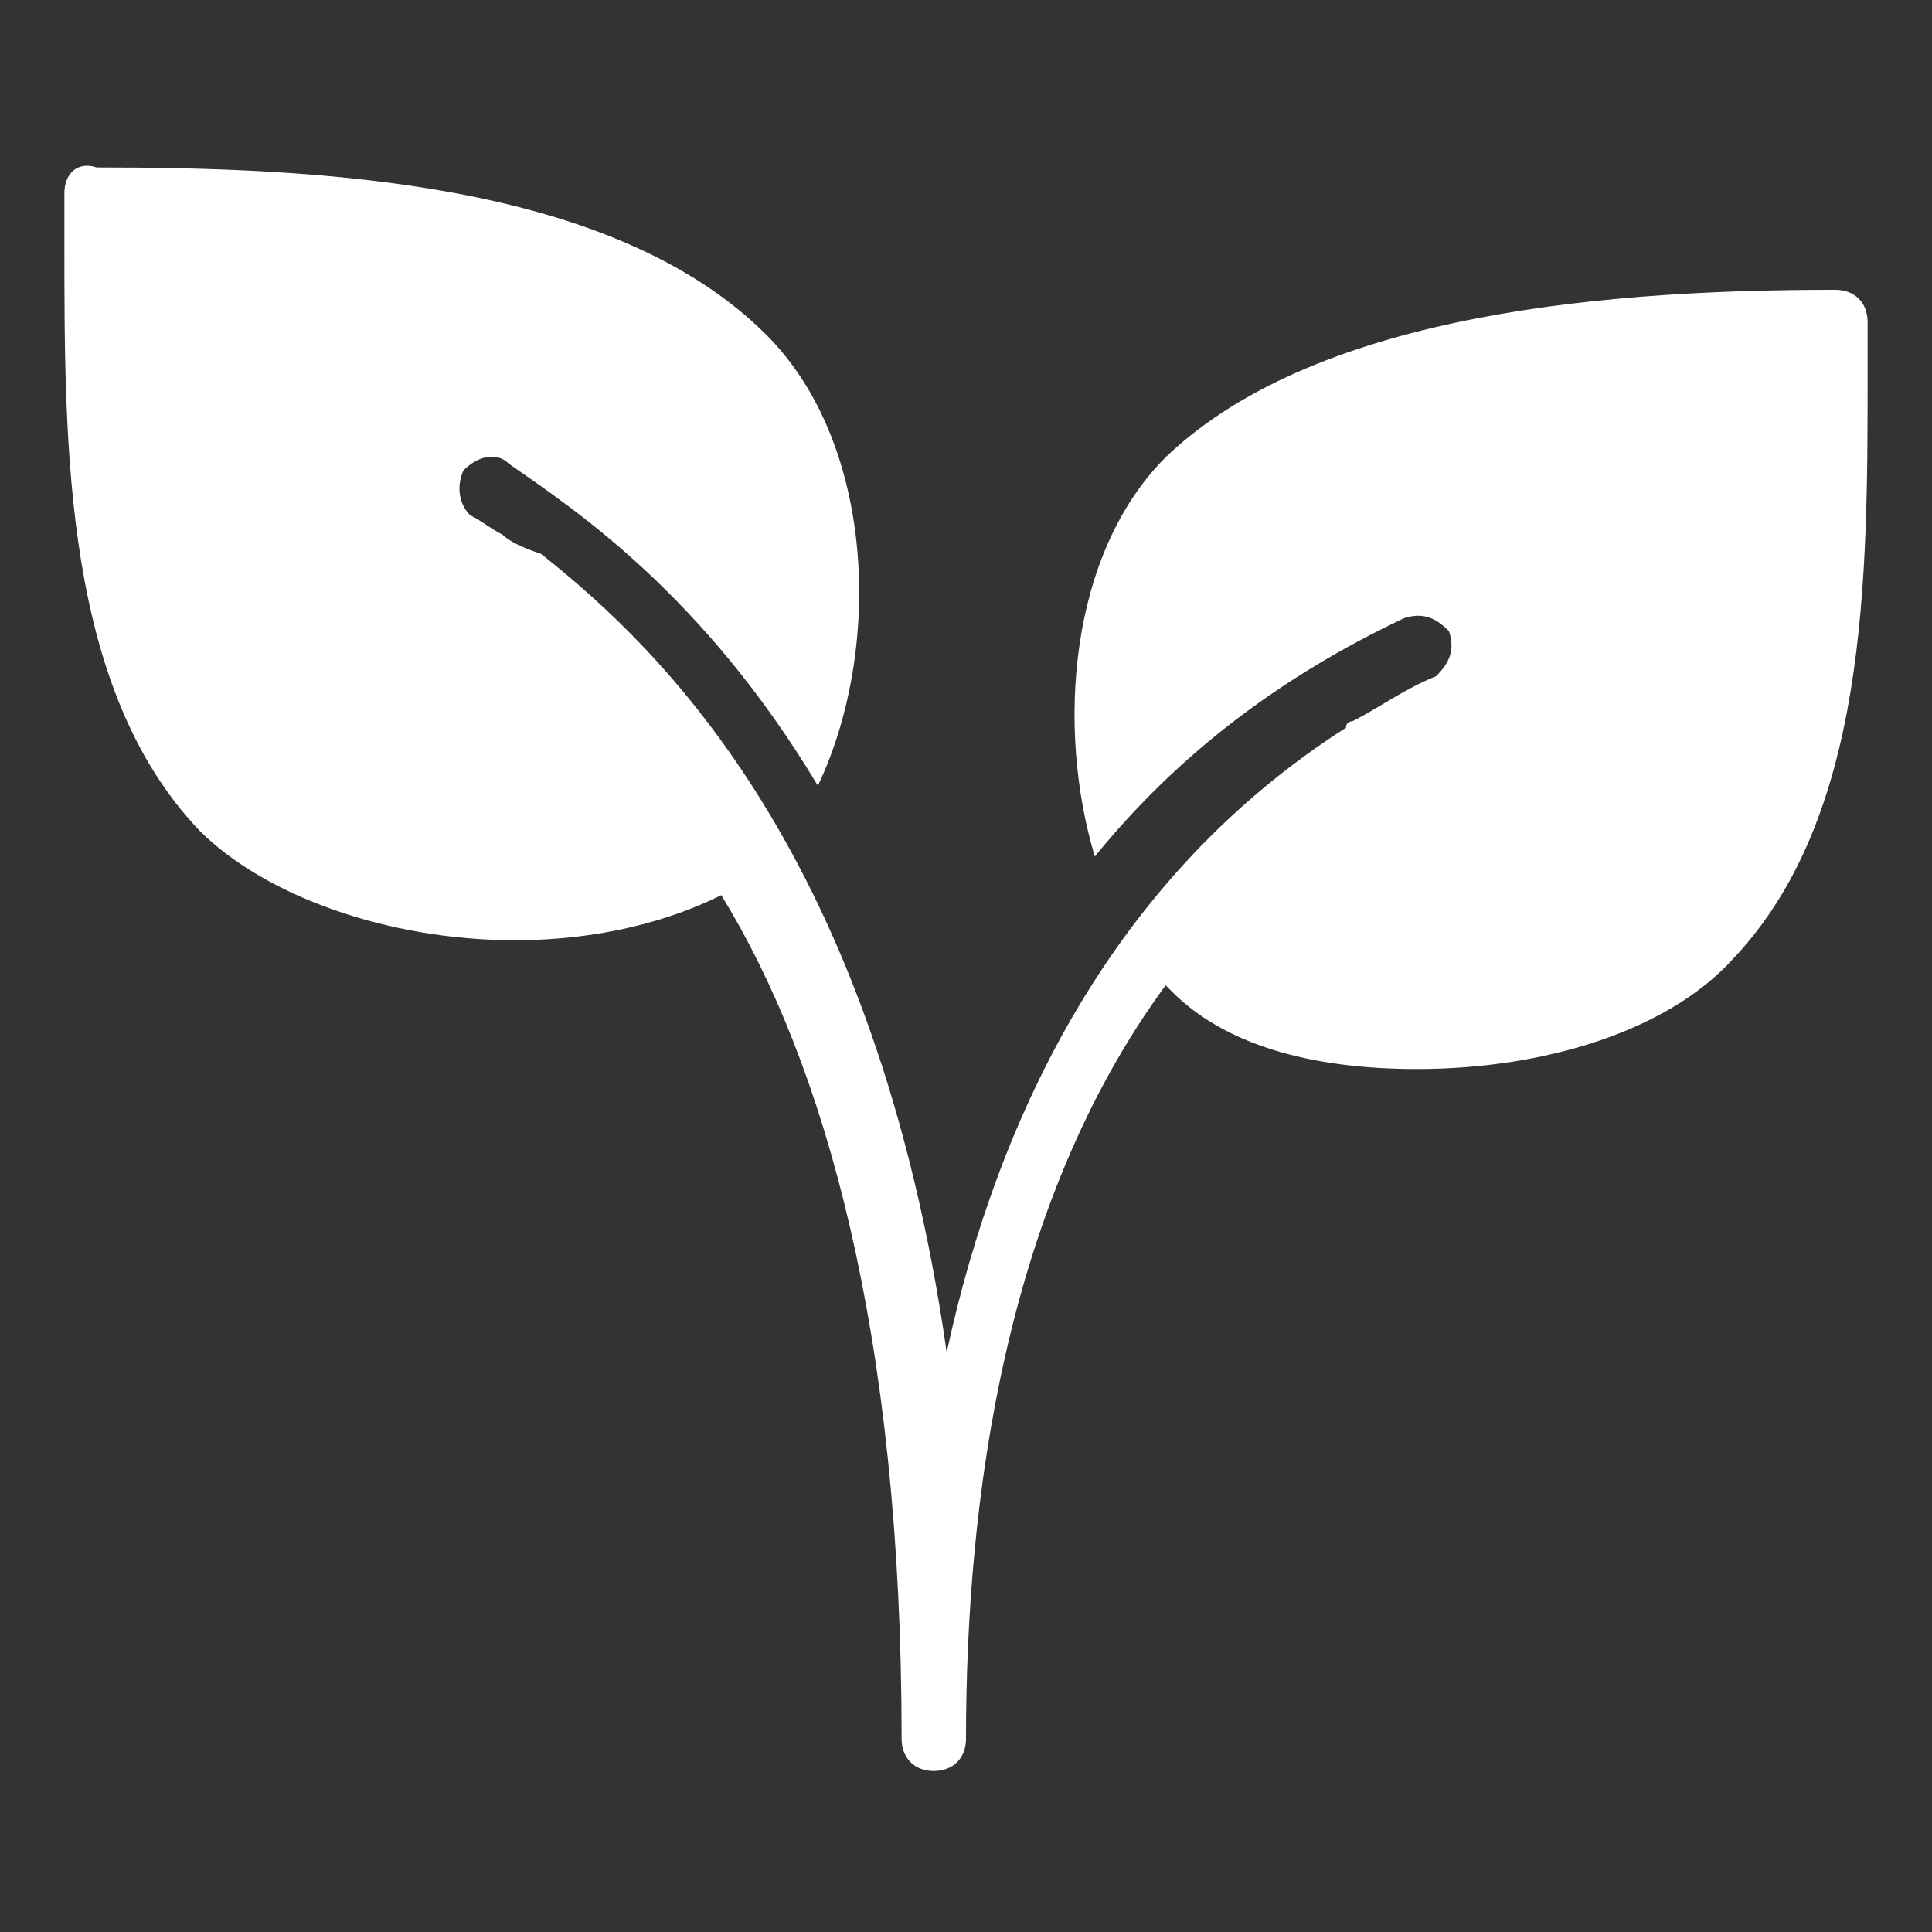 <svg width="64" height="64" viewBox="0 0 64 64" fill="none" xmlns="http://www.w3.org/2000/svg">
<rect x="0" y="0" width="64" height="64" fill="#333333" stroke="none"/>
<path d="M61.867 12.373V10.667C61.867 10.027 61.44 9.6 60.8 9.6C53.76 9.6 43.733 10.24 38.613 15.147C35.413 18.347 34.987 24.107 36.267 28.373C39.04 24.96 42.453 22.4 46.507 20.48C47.147 20.267 47.573 20.48 48 20.907C48.213 21.547 48 21.973 47.573 22.4C46.507 22.827 45.653 23.467 44.8 23.893C44.8 23.893 44.587 23.893 44.587 24.107C36.907 29.013 33.067 36.907 31.36 44.8C29.013 28.373 21.973 21.547 17.92 18.347C17.28 18.133 16.853 17.92 16.64 17.707C16.213 17.493 16 17.28 15.573 17.067C15.147 16.64 15.147 16 15.36 15.573C15.787 15.147 16.427 14.933 16.853 15.36C18.987 16.853 23.253 19.627 27.093 26.027C29.227 21.547 29.013 14.72 25.387 11.093C20.267 5.973 10.453 5.547 3.2 5.547C2.56 5.333 2.133 5.76 2.133 6.4V8.107C2.133 14.933 2.133 22.827 6.613 27.52C8.747 29.653 12.8 31.147 17.067 31.147C19.84 31.147 22.187 30.507 23.893 29.653C27.307 35.2 29.867 44.16 29.867 57.6C29.867 58.24 30.293 58.667 30.933 58.667C31.573 58.667 32 58.24 32 57.6C32 49.707 33.28 39.893 38.613 32.64C38.613 32.64 38.613 32.64 38.827 32.853C40.533 34.56 43.307 35.413 46.933 35.413C51.2 35.413 55.253 34.133 57.387 31.787C61.867 27.093 61.867 19.2 61.867 12.373Z" fill="white"/>
</svg>

